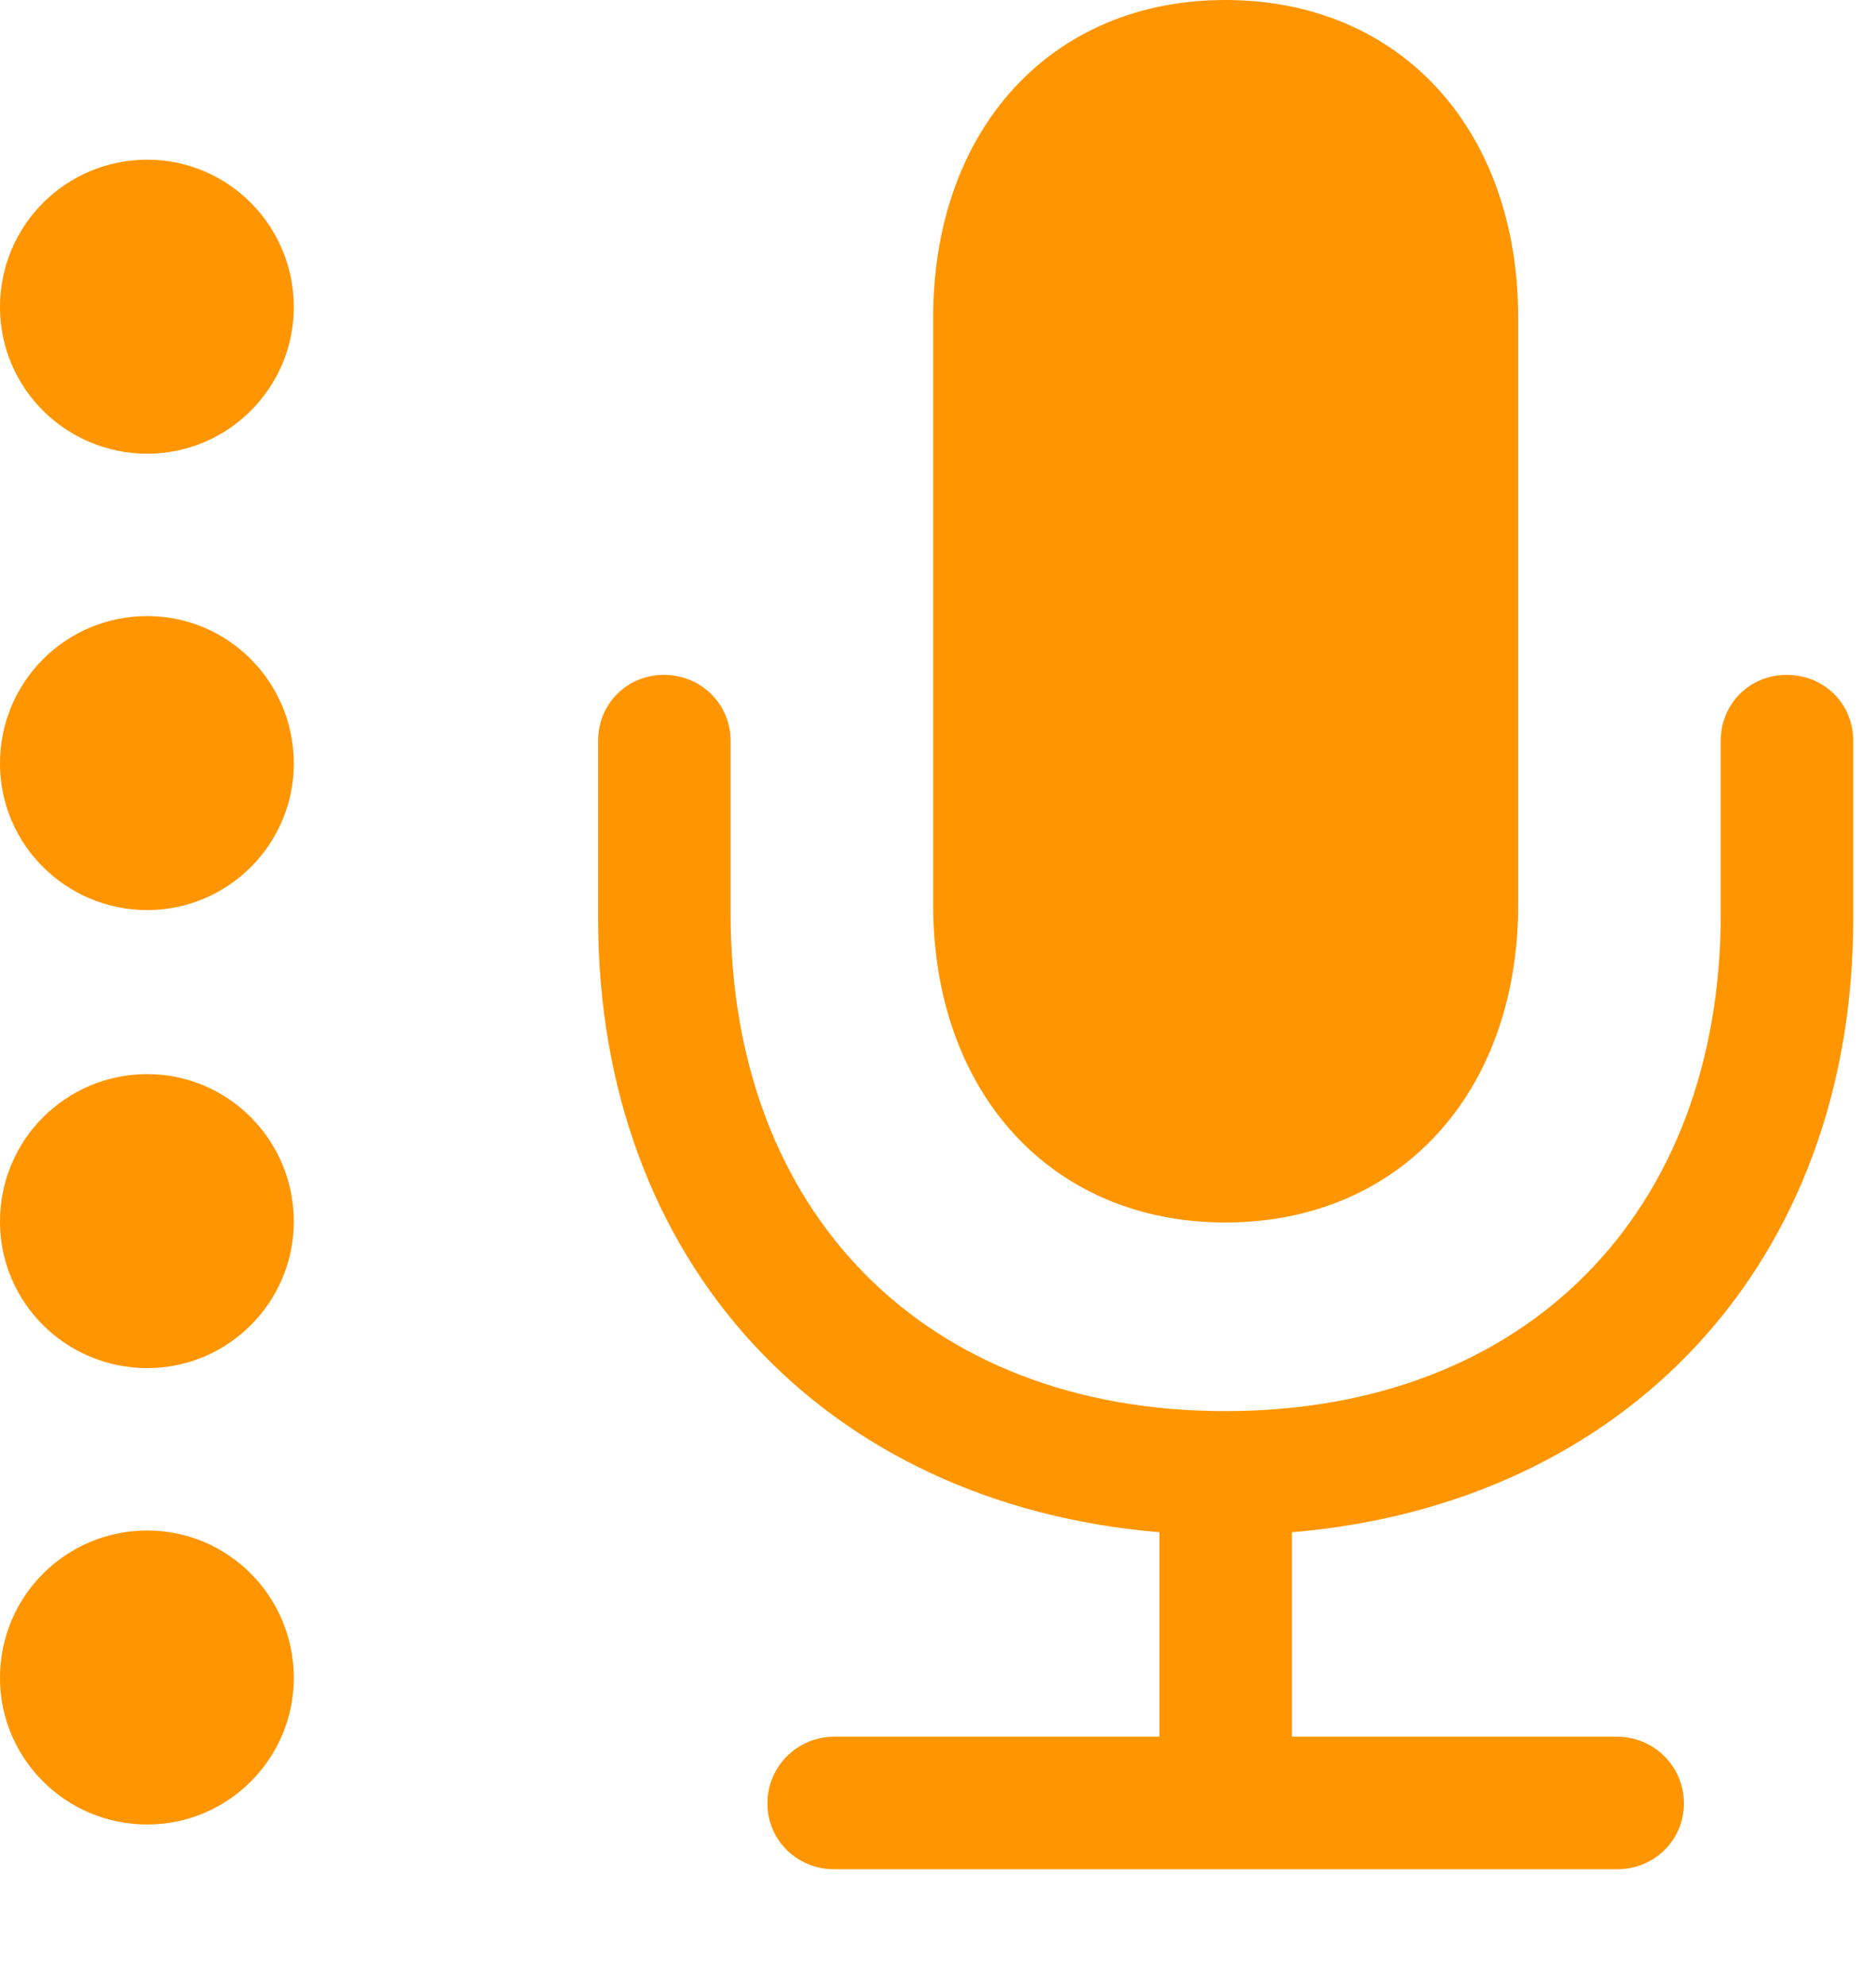 <svg version="1.1" xmlns="http://www.w3.org/2000/svg" xmlns:xlink="http://www.w3.org/1999/xlink" viewBox="0 0 29.244 30.939">
 <g>
  
  <path d="M9.324 14.315C9.324 19.674 12.852 23.434 18.074 23.871L18.074 27.057L13.002 27.057C12.428 27.057 11.963 27.521 11.963 28.096C11.963 28.67 12.428 29.121 13.002 29.121L25.211 29.121C25.785 29.121 26.25 28.67 26.25 28.096C26.25 27.521 25.785 27.057 25.211 27.057L20.139 27.057L20.139 23.871C25.348 23.434 28.889 19.674 28.889 14.315L28.889 11.539C28.889 10.965 28.438 10.514 27.85 10.514C27.275 10.514 26.824 10.965 26.824 11.539L26.824 14.232C26.824 18.895 23.789 21.984 19.1 21.984C14.424 21.984 11.389 18.895 11.389 14.232L11.389 11.539C11.389 10.965 10.924 10.514 10.35 10.514C9.775 10.514 9.324 10.965 9.324 11.539ZM19.1 19.045C21.834 19.045 23.666 17.008 23.666 14.096L23.666 4.949C23.666 2.023 21.834 0 19.1 0C16.379 0 14.547 2.023 14.547 4.949L14.547 14.096C14.547 17.008 16.379 19.045 19.1 19.045Z" style="fill:#ff9500"></path>
  <path d="M2.297 7.068C3.555 7.068 4.58 6.043 4.58 4.785C4.58 3.514 3.555 2.488 2.297 2.488C1.025 2.488 0 3.514 0 4.785C0 6.043 1.025 7.068 2.297 7.068Z" style="fill:#ff9500"></path>
  <path d="M2.297 14.178C3.555 14.178 4.58 13.152 4.58 11.895C4.58 10.623 3.555 9.598 2.297 9.598C1.025 9.598 0 10.623 0 11.895C0 13.152 1.025 14.178 2.297 14.178Z" style="fill:#ff9500"></path>
  <path d="M2.297 21.314C3.555 21.314 4.58 20.289 4.58 19.031C4.58 17.76 3.555 16.734 2.297 16.734C1.025 16.734 0 17.76 0 19.031C0 20.289 1.025 21.314 2.297 21.314Z" style="fill:#ff9500"></path>
  <path d="M2.297 28.424C3.555 28.424 4.58 27.398 4.58 26.141C4.58 24.869 3.555 23.844 2.297 23.844C1.025 23.844 0 24.869 0 26.141C0 27.398 1.025 28.424 2.297 28.424Z" style="fill:#ff9500"></path>
 </g>
</svg>